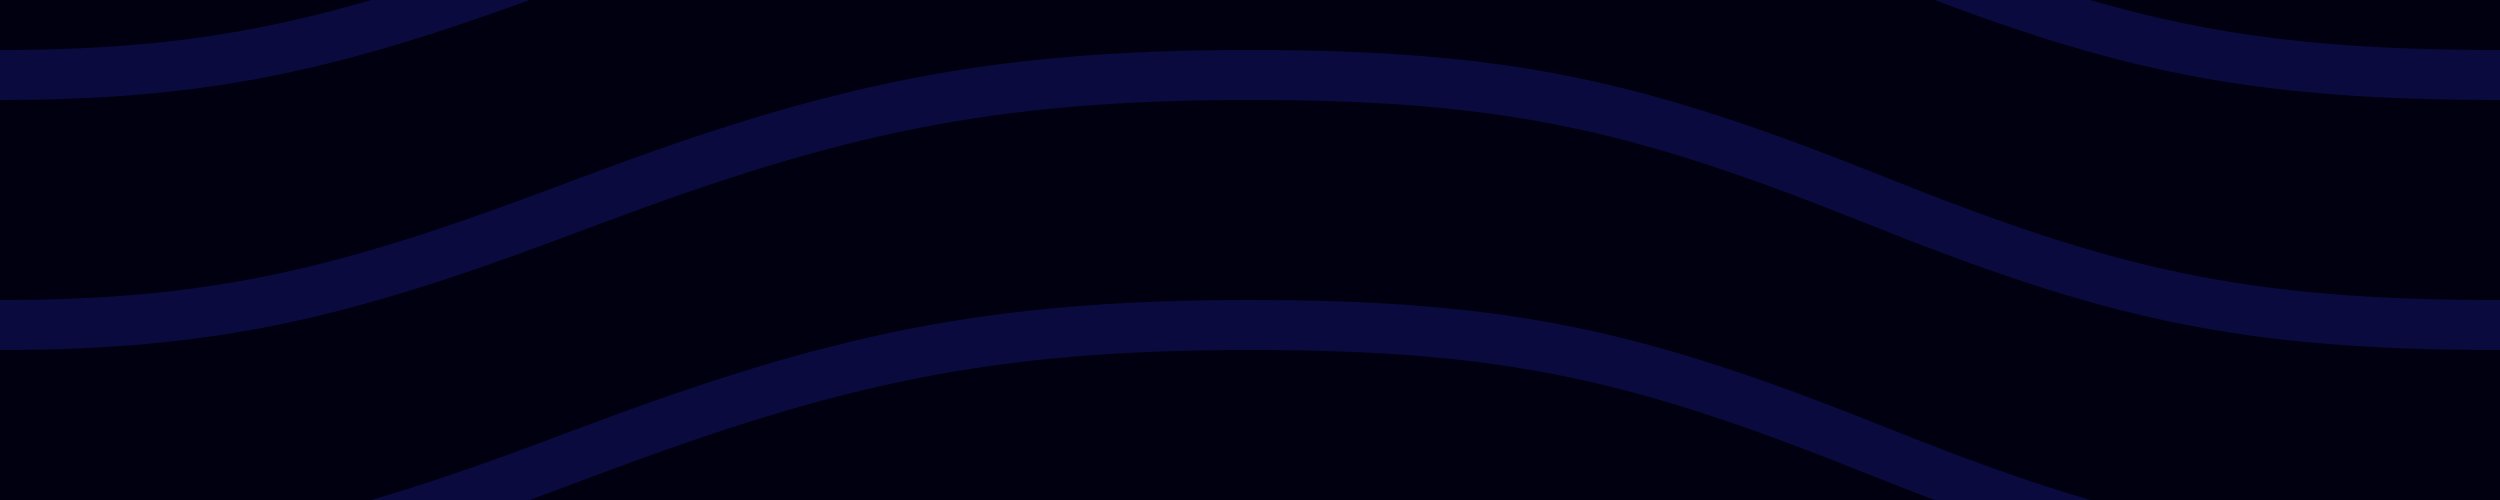 <?xml version="1.0" encoding="utf-8"?>
<!-- Generator: Adobe Illustrator 20.0.0, SVG Export Plug-In . SVG Version: 6.00 Build 0)  -->
<svg version="1.1" id="Layer_1" xmlns="http://www.w3.org/2000/svg" xmlns:xlink="http://www.w3.org/1999/xlink" x="0px" y="0px"
	 width="100px" height="20px" viewBox="0 0 100 20" enable-background="new 0 0 100 20" xml:space="preserve">
<rect fill="#000011" width="100" height="20"/>
<title>bank-note</title>
<desc>Created with Sketch.</desc>
<g id="Page-1">
	<g id="bank-note">
		<path id="Combined-Shape" fill="#0A0A3F" d="M21.184,20c0.357-0.13,0.72-0.264,1.088-0.402
			c0.362-0.135,1.598-0.598,1.768-0.662C33.64,15.348,39.647,14,50,14c10.271,0,15.362,1.222,24.629,4.928
			c0.956,0.382,1.869,0.739,2.75,1.071h6.225c-2.511-0.731-5.139-1.691-8.233-2.929C65.888,13.278,60.562,12,50,12
			c-10.626,0-16.855,1.397-26.66,5.063c-0.171,0.064-1.406,0.527-1.766,0.661
			c-2.475,0.923-4.661,1.675-6.724,2.276H21.184L21.184,20z M21.184,0C13.258,2.892,8.077,4,0,4l0,0V2
			c5.744,0,9.951-0.574,14.849-2H21.184L21.184,0z M77.379,0C85.239,2.966,90.502,4,100,4V2
			c-6.842,0-11.386-0.542-16.396-2L77.379,0L77.379,0z M0,14c8.441,0,13.718-1.21,22.272-4.402
			C22.635,9.463,23.87,9,24.04,8.937C33.64,5.348,39.647,4,50,4c10.271,0,15.362,1.222,24.629,4.928
			C84.112,12.722,89.438,14,100,14v-2c-10.271,0-15.362-1.222-24.629-4.928C65.888,3.278,60.562,2,50,2
			C39.374,2,33.145,3.397,23.34,7.063c-0.171,0.064-1.406,0.527-1.766,0.661C13.223,10.84,8.164,12,0,12V14L0,14
			L0,14z"/>
	</g>
</g>
</svg>
